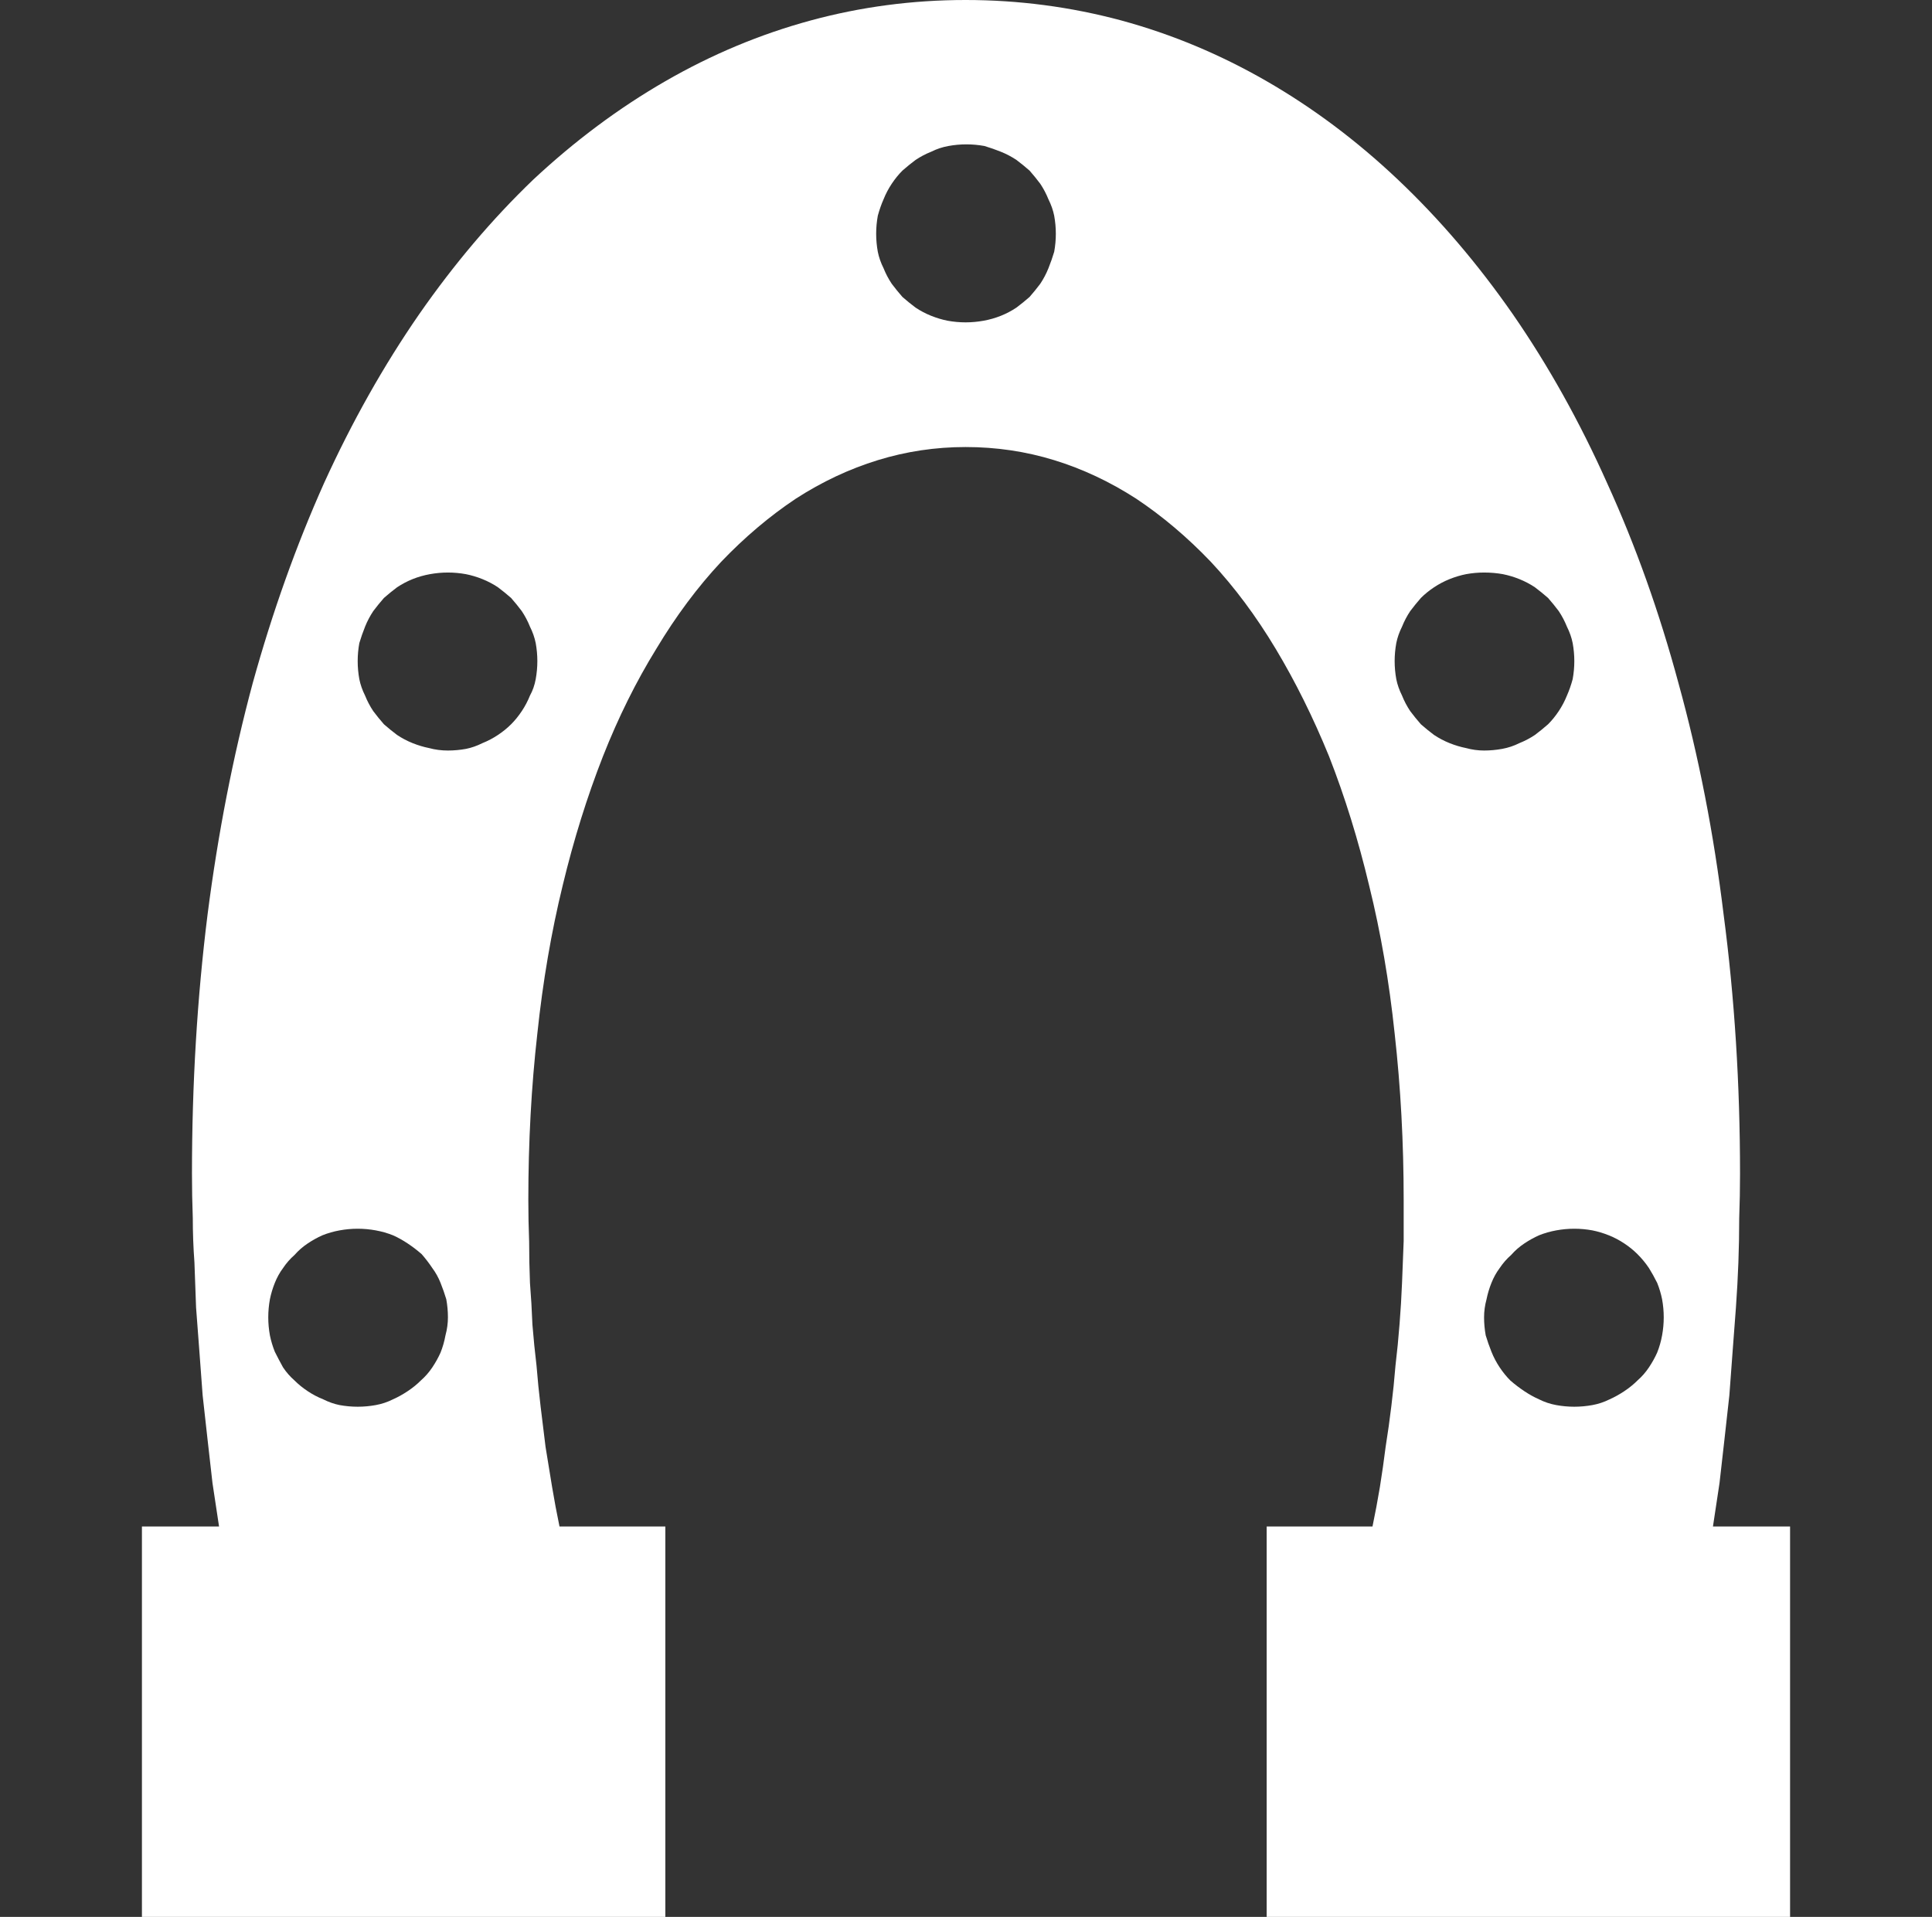 <?xml version="1.0" encoding="UTF-8" standalone="no"?>
<svg xmlns:xlink="http://www.w3.org/1999/xlink" height="116.85px" width="117.75px" xmlns="http://www.w3.org/2000/svg">
  <rect width="100%" height="100%" fill="#333333" stroke="none"/>
  <g transform="matrix(1.0, 0.0, 0.0, 1.0, 0.0, 0.0)">
    <path d="M40.55 116.85 L8.65 116.85 8.65 93.05 13.35 93.05 Q13.15 91.75 12.95 90.4 12.8 89.05 12.65 87.75 12.5 86.4 12.35 85.05 12.25 83.7 12.15 82.35 12.05 81.0 11.95 79.7 11.9 78.3 11.85 76.95 11.75 75.6 11.75 74.25 11.7 72.9 11.7 71.55 11.7 63.35 12.65 55.75 13.6 48.35 15.4 41.65 17.2 35.15 19.75 29.45 22.3 23.85 25.55 19.15 28.75 14.55 32.5 10.95 36.3 7.4 40.55 4.95 44.8 2.5 49.4 1.25 54.0 0.0 58.85 0.0 63.7 0.0 68.35 1.25 72.95 2.5 77.2 4.95 81.45 7.4 85.2 10.95 89.0 14.55 92.2 19.15 95.45 23.85 97.95 29.45 100.55 35.15 102.3 41.65 104.15 48.35 105.05 55.75 106.05 63.35 106.05 71.55 106.05 72.9 106.0 74.25 106.0 75.6 105.95 76.95 105.9 78.3 105.8 79.7 105.7 81.05 105.6 82.35 105.5 83.7 105.4 85.05 105.25 86.4 105.1 87.75 104.95 89.1 104.8 90.4 104.6 91.75 104.4 93.05 L109.1 93.05 109.1 116.85 77.2 116.85 77.2 93.05 83.65 93.05 Q83.9 91.85 84.1 90.65 84.3 89.4 84.45 88.2 84.65 86.95 84.8 85.7 84.95 84.5 85.05 83.25 85.2 82.0 85.3 80.7 85.4 79.45 85.45 78.2 85.5 76.95 85.55 75.65 85.55 74.4 85.55 73.15 85.55 67.9 85.0 63.0 84.5 58.25 83.45 54.0 82.45 49.8 81.0 46.1 79.55 42.55 77.75 39.55 75.95 36.55 73.8 34.25 71.65 32.0 69.25 30.4 66.85 28.85 64.25 28.05 61.65 27.25 58.85 27.25 56.1 27.25 53.5 28.05 50.9 28.85 48.5 30.4 46.1 32.0 43.95 34.25 41.8 36.55 40.0 39.55 38.15 42.55 36.75 46.1 35.3 49.8 34.3 53.95 33.25 58.25 32.75 63.0 32.2 67.85 32.2 73.15 32.2 74.4 32.25 75.7 32.25 76.95 32.3 78.2 32.4 79.45 32.45 80.75 32.55 82.0 32.7 83.25 32.8 84.5 32.95 85.75 33.1 86.95 33.25 88.2 33.45 89.45 33.65 90.65 33.85 91.85 34.1 93.05 L40.55 93.05 40.55 116.85 40.55 116.85 M58.9 8.8 Q58.35 8.8 57.8 8.9 57.25 9.0 56.75 9.25 56.25 9.45 55.8 9.75 55.4 10.05 55.0 10.4 54.65 10.75 54.35 11.2 54.05 11.65 53.85 12.15 53.65 12.6 53.5 13.15 53.4 13.7 53.4 14.25 53.4 14.8 53.5 15.35 53.6 15.85 53.85 16.35 54.05 16.85 54.35 17.3 54.65 17.7 55.0 18.1 55.4 18.45 55.8 18.75 56.25 19.05 56.75 19.25 57.25 19.45 57.75 19.55 58.3 19.65 58.85 19.65 59.4 19.65 59.95 19.55 60.5 19.45 61.0 19.25 61.5 19.05 61.95 18.75 62.35 18.45 62.75 18.1 63.1 17.7 63.4 17.3 63.7 16.85 63.9 16.35 64.1 15.85 64.25 15.35 64.35 14.8 64.35 14.25 64.35 13.7 64.25 13.15 64.15 12.65 63.9 12.15 63.7 11.65 63.4 11.2 63.1 10.8 62.75 10.4 62.35 10.05 61.95 9.75 61.5 9.45 61.0 9.25 60.5 9.05 60.0 8.9 59.45 8.8 58.9 8.8 L58.9 8.8 M95.95 74.9 Q95.4 74.9 94.85 75.0 94.3 75.1 93.8 75.3 93.35 75.5 92.9 75.8 92.45 76.1 92.1 76.5 91.7 76.85 91.4 77.3 91.1 77.7 90.9 78.2 90.7 78.7 90.6 79.2 90.45 79.75 90.45 80.3 90.45 80.85 90.55 81.4 90.7 81.9 90.9 82.4 91.1 82.9 91.4 83.35 91.7 83.8 92.05 84.15 92.45 84.5 92.9 84.8 93.35 85.1 93.8 85.3 94.3 85.55 94.85 85.65 95.4 85.75 95.95 85.75 96.5 85.75 97.05 85.65 97.6 85.55 98.1 85.3 98.55 85.1 99.0 84.8 99.45 84.5 99.8 84.15 100.2 83.8 100.5 83.35 100.8 82.9 101.0 82.45 101.2 81.95 101.3 81.4 101.4 80.85 101.4 80.3 101.4 79.75 101.3 79.2 101.2 78.7 101.0 78.2 100.75 77.7 100.5 77.3 100.2 76.85 99.8 76.45 99.45 76.1 99.0 75.8 98.55 75.5 98.05 75.3 97.55 75.1 97.05 75.0 96.5 74.9 95.95 74.9 L95.95 74.9 M90.45 34.9 Q89.9 34.9 89.35 35.0 88.85 35.1 88.35 35.3 87.85 35.5 87.4 35.8 86.95 36.1 86.6 36.45 86.25 36.85 85.95 37.25 85.65 37.7 85.45 38.2 85.2 38.7 85.1 39.2 85.0 39.75 85.0 40.3 85.0 40.85 85.1 41.4 85.2 41.9 85.45 42.4 85.65 42.9 85.95 43.35 86.25 43.75 86.6 44.15 87.0 44.5 87.4 44.8 87.85 45.1 88.35 45.3 88.85 45.5 89.35 45.6 89.9 45.75 90.45 45.75 91.0 45.75 91.55 45.65 92.1 45.55 92.6 45.3 93.1 45.1 93.55 44.8 93.95 44.5 94.35 44.15 94.7 43.8 95.0 43.35 95.3 42.9 95.5 42.4 95.7 41.95 95.85 41.4 95.95 40.85 95.95 40.3 95.95 39.75 95.85 39.2 95.75 38.7 95.5 38.2 95.3 37.7 95.0 37.25 94.7 36.85 94.35 36.45 93.95 36.1 93.55 35.8 93.1 35.5 92.6 35.3 92.1 35.1 91.6 35.0 91.05 34.9 90.45 34.9 L90.45 34.9 M21.8 74.9 Q21.25 74.9 20.7 75.0 20.15 75.1 19.65 75.3 19.2 75.5 18.75 75.8 18.3 76.1 17.95 76.5 17.55 76.85 17.25 77.3 16.95 77.7 16.75 78.2 16.55 78.7 16.45 79.2 16.35 79.75 16.35 80.3 16.35 80.85 16.45 81.4 16.55 81.9 16.75 82.4 17.0 82.9 17.25 83.35 17.55 83.8 17.95 84.15 18.3 84.5 18.75 84.8 19.2 85.1 19.7 85.3 20.2 85.55 20.7 85.65 21.25 85.75 21.8 85.75 22.35 85.75 22.9 85.65 23.45 85.55 23.95 85.3 24.4 85.1 24.85 84.8 25.3 84.5 25.65 84.15 26.05 83.8 26.35 83.35 26.65 82.9 26.85 82.45 27.05 81.95 27.15 81.4 27.3 80.85 27.3 80.3 27.3 79.75 27.2 79.2 27.05 78.7 26.85 78.2 26.65 77.7 26.35 77.3 26.05 76.85 25.7 76.45 25.3 76.1 24.85 75.8 24.4 75.5 23.95 75.3 23.45 75.1 22.9 75.0 22.35 74.9 21.8 74.9 L21.8 74.9 M27.3 34.9 Q26.75 34.9 26.2 35.0 25.65 35.1 25.15 35.3 24.65 35.5 24.2 35.8 23.8 36.1 23.4 36.45 23.05 36.85 22.75 37.25 22.45 37.7 22.25 38.2 22.05 38.7 21.9 39.2 21.8 39.75 21.8 40.3 21.8 40.85 21.9 41.4 22.0 41.9 22.25 42.4 22.45 42.9 22.75 43.35 23.05 43.75 23.4 44.15 23.8 44.5 24.2 44.8 24.65 45.1 25.15 45.3 25.65 45.5 26.15 45.6 26.7 45.75 27.3 45.75 27.85 45.75 28.4 45.65 28.9 45.55 29.4 45.3 29.9 45.1 30.35 44.8 30.8 44.5 31.15 44.15 31.5 43.8 31.8 43.35 32.1 42.9 32.3 42.4 32.55 41.95 32.65 41.4 32.75 40.85 32.75 40.3 32.75 39.75 32.65 39.2 32.55 38.7 32.3 38.2 32.1 37.7 31.8 37.25 31.5 36.85 31.15 36.45 30.75 36.1 30.35 35.8 29.9 35.5 29.4 35.3 28.9 35.1 28.4 35.0 27.85 34.9 27.3 34.9 L27.3 34.9" fill="#ffffff" fill-rule="evenodd" stroke="none"/>
  </g>
</svg>
